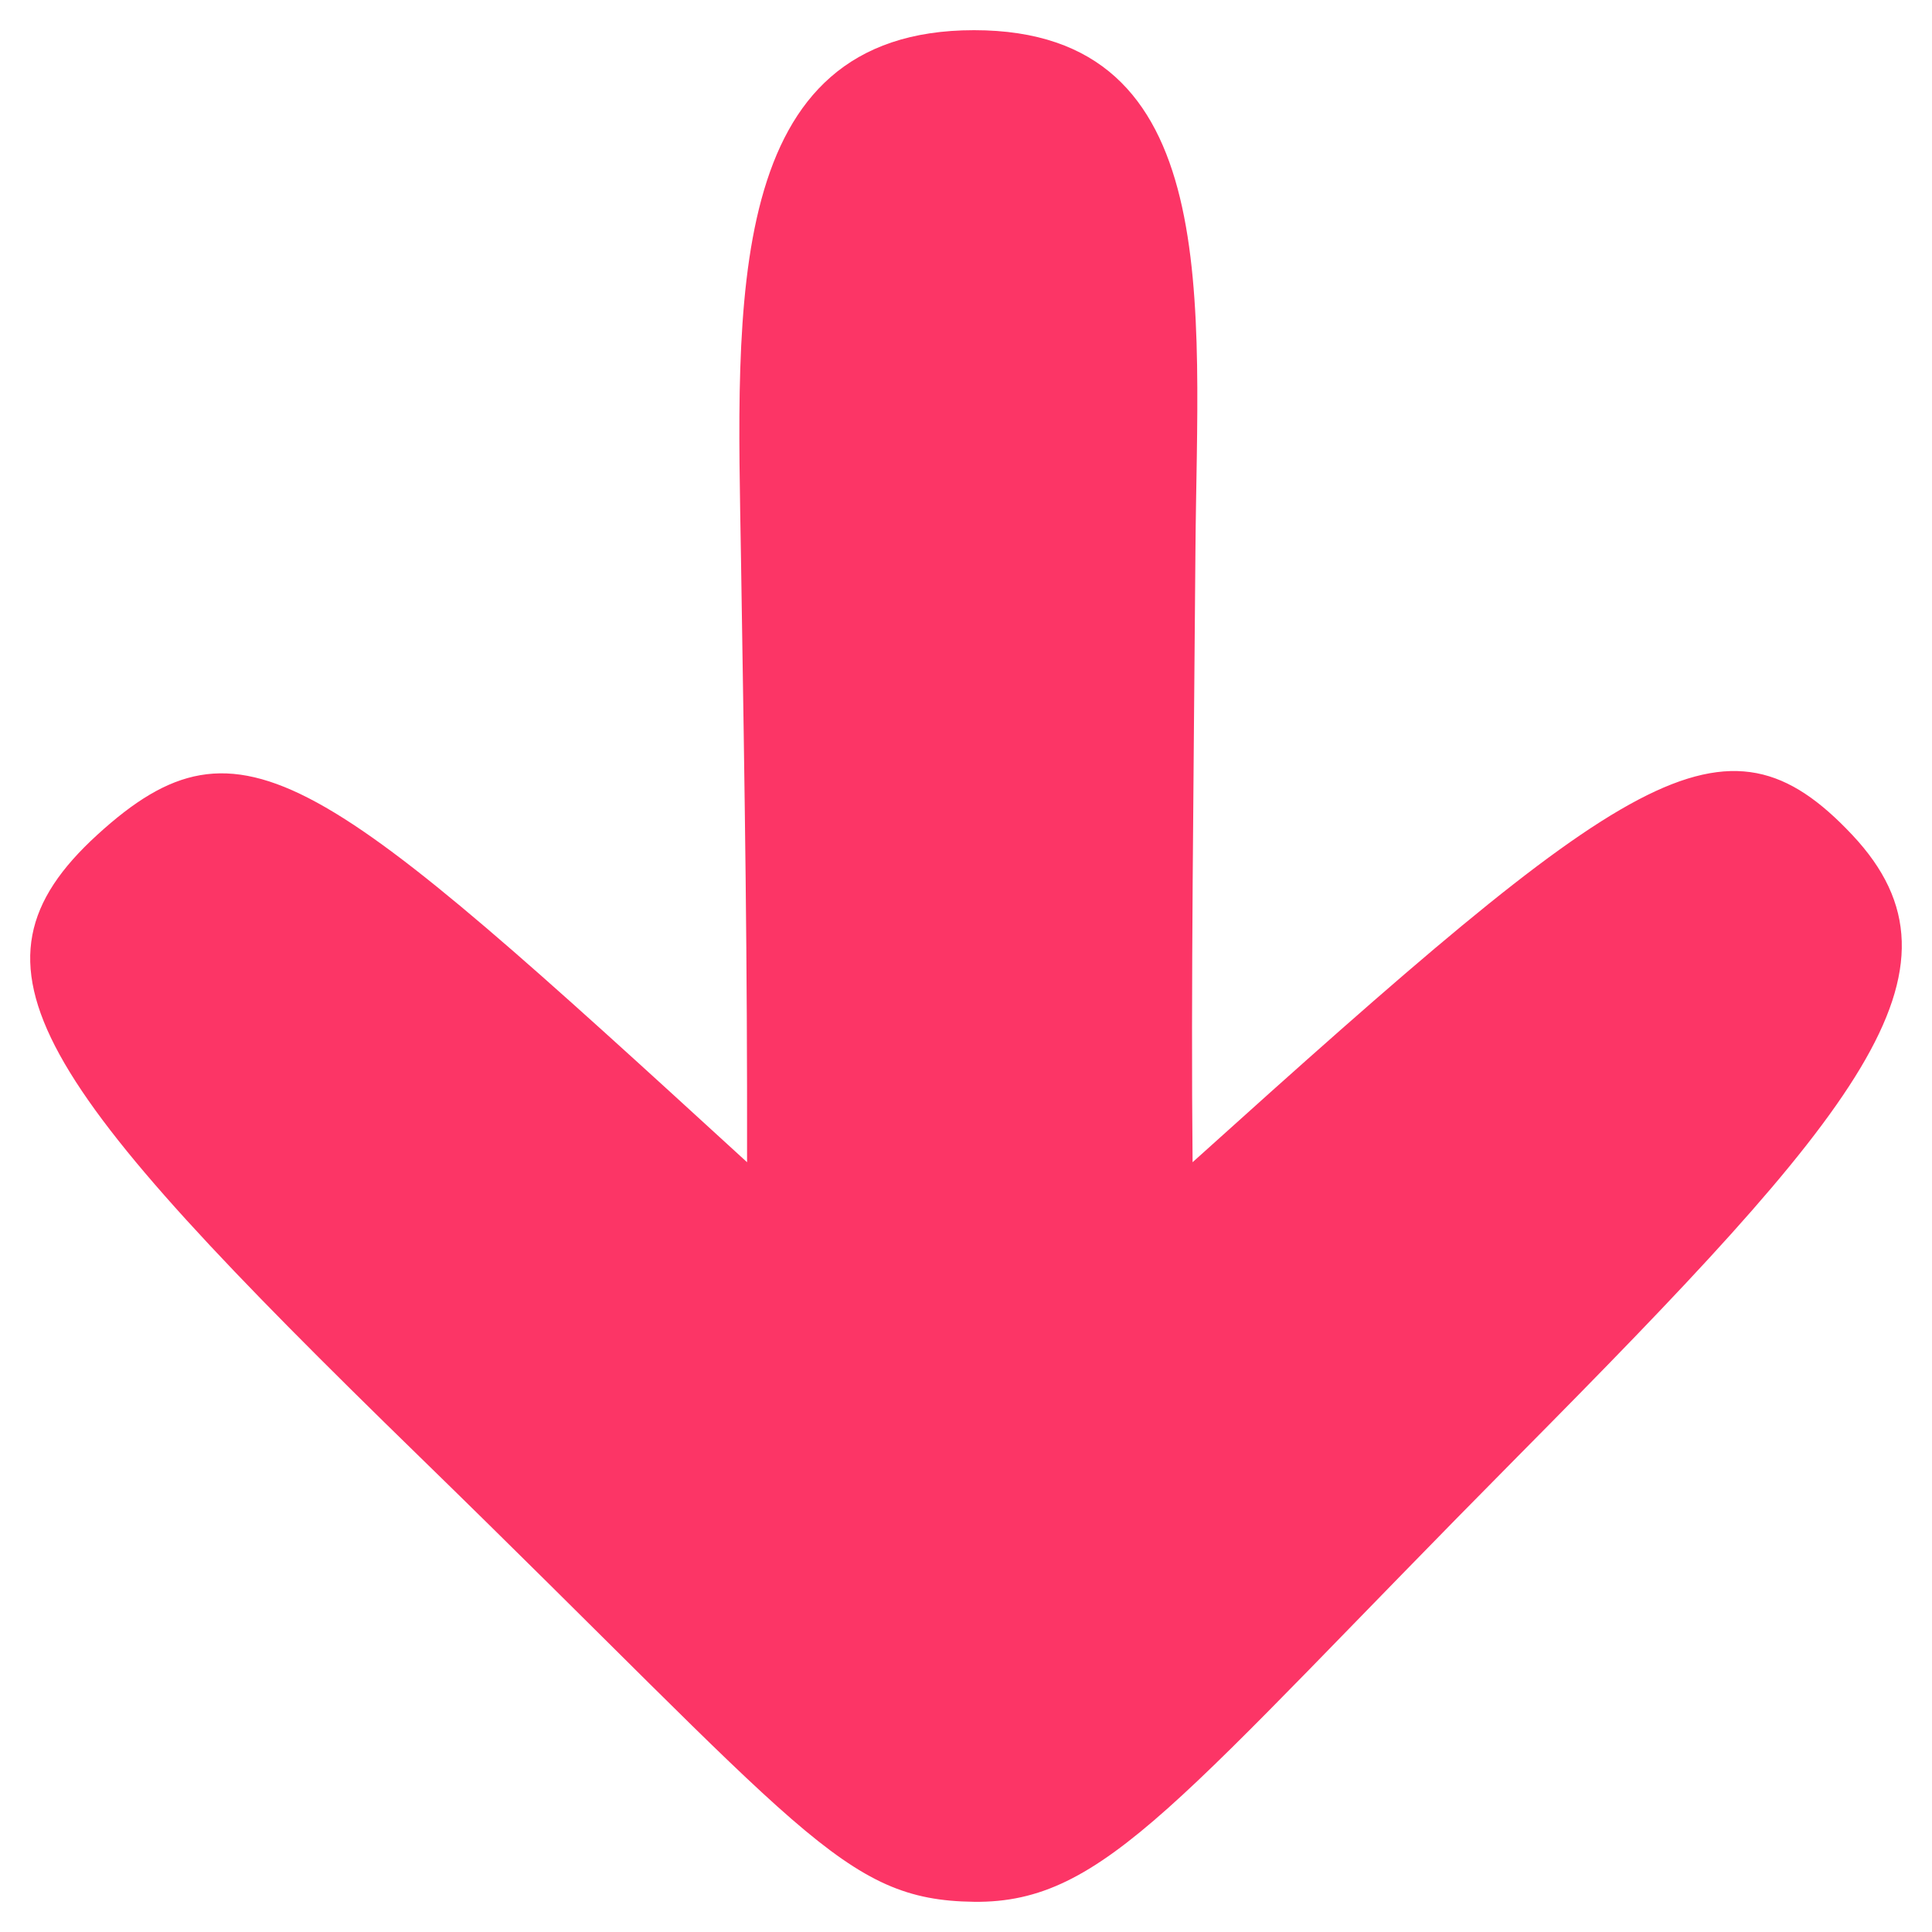 <?xml version="1.0" encoding="UTF-8" standalone="no"?>
<!-- Created with Inkscape (http://www.inkscape.org/) -->

<svg
   width="128"
   height="128"
   viewBox="0 0 128 128"
   version="1.1"
   id="svg1"
   xml:space="preserve"
   xmlns="http://www.w3.org/2000/svg"
   xmlns:svg="http://www.w3.org/2000/svg"><defs
     id="defs1" /><g
     id="layer1"
     style="display:inline"><path
       style="display:inline;fill:#fc3566;fill-opacity:1;stroke:none;stroke-width:3.221"
       d="M 49.495,77 C 21.292,51.184 16.079,46.52 6.455,55.3 -3.169,64.08 2.298,71.67 27.785,96.5 53.271,121.33 55.823,125.894 64.534,125.999 73.245,126.103 78.033,119.221 100.544,96.5 123.055,73.779 131.199,64.329 122.714,55.312 114.23,46.294 107.976,50.882 79.012,77 78.898,65.274 79.077,52.783 79.201,36.458 79.326,20.133 81.232,2.002 64.534,2 47.836,1.998 48.826,20.155 49.093,37.015 49.36,53.875 49.513,63.324 49.495,77 Z"
       id="path1" /></g></svg>
